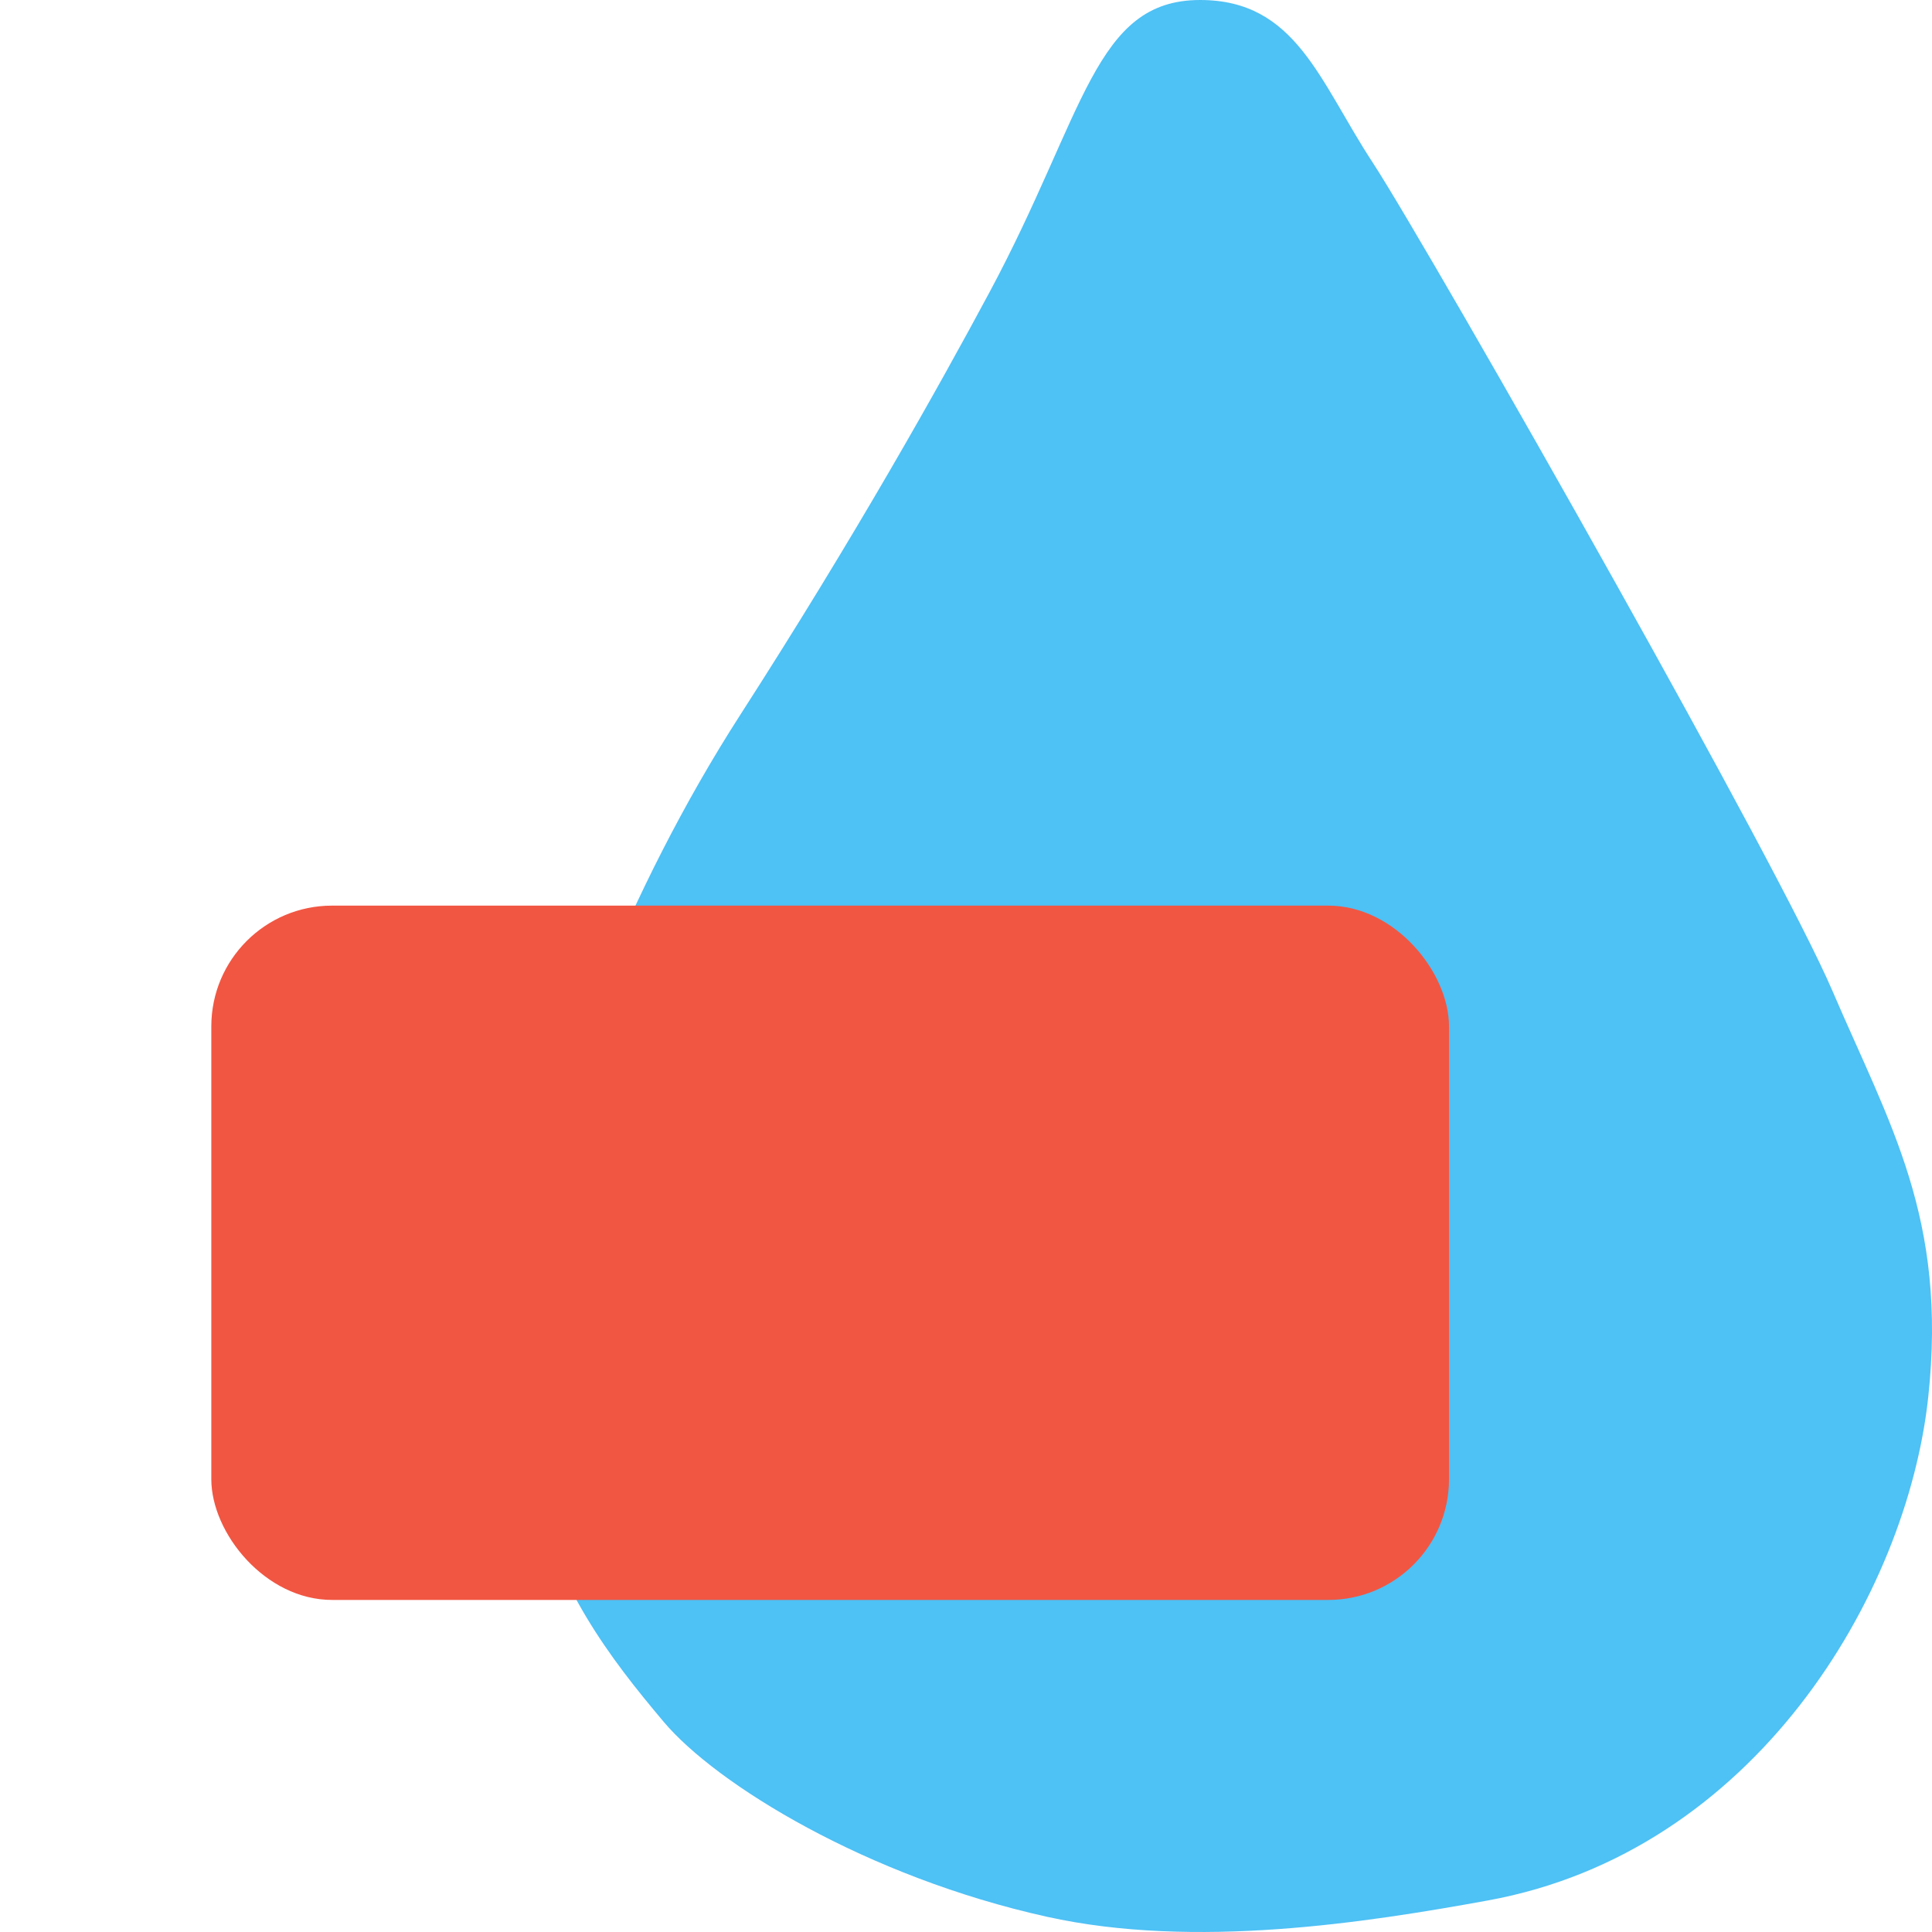 <svg width="64" height="64" viewBox="0 0 64 64" fill="none" xmlns="http://www.w3.org/2000/svg">
<path d="M45.47 5.381C43.707 2.69 42.931 7.34282e-05 39.757 0C36.25 -8.11423e-05 35.949 3.767 32.776 9.686C31.087 12.835 28.333 17.757 24.525 23.676C20.717 29.595 18.403 36.053 17.543 39.819C16.683 43.586 16.968 46.592 17.543 48.967C18.422 52.597 20.188 54.904 21.986 57.038C23.73 59.108 28.708 62.172 34.68 63.495C39.577 64.581 45.274 63.685 49.278 62.957C53.7 62.154 57.163 59.633 59.612 56.5C62.085 53.338 63.524 49.551 63.876 46.276C64.51 40.357 62.606 37.263 60.702 32.824C59.799 30.719 56.724 25.044 53.551 19.372C50.033 13.082 46.397 6.796 45.47 5.381Z" fill="#4EC1F5"/>
<rect x="7" y="30" width="41" height="23" rx="4" fill="#F15642"/>
</svg>
